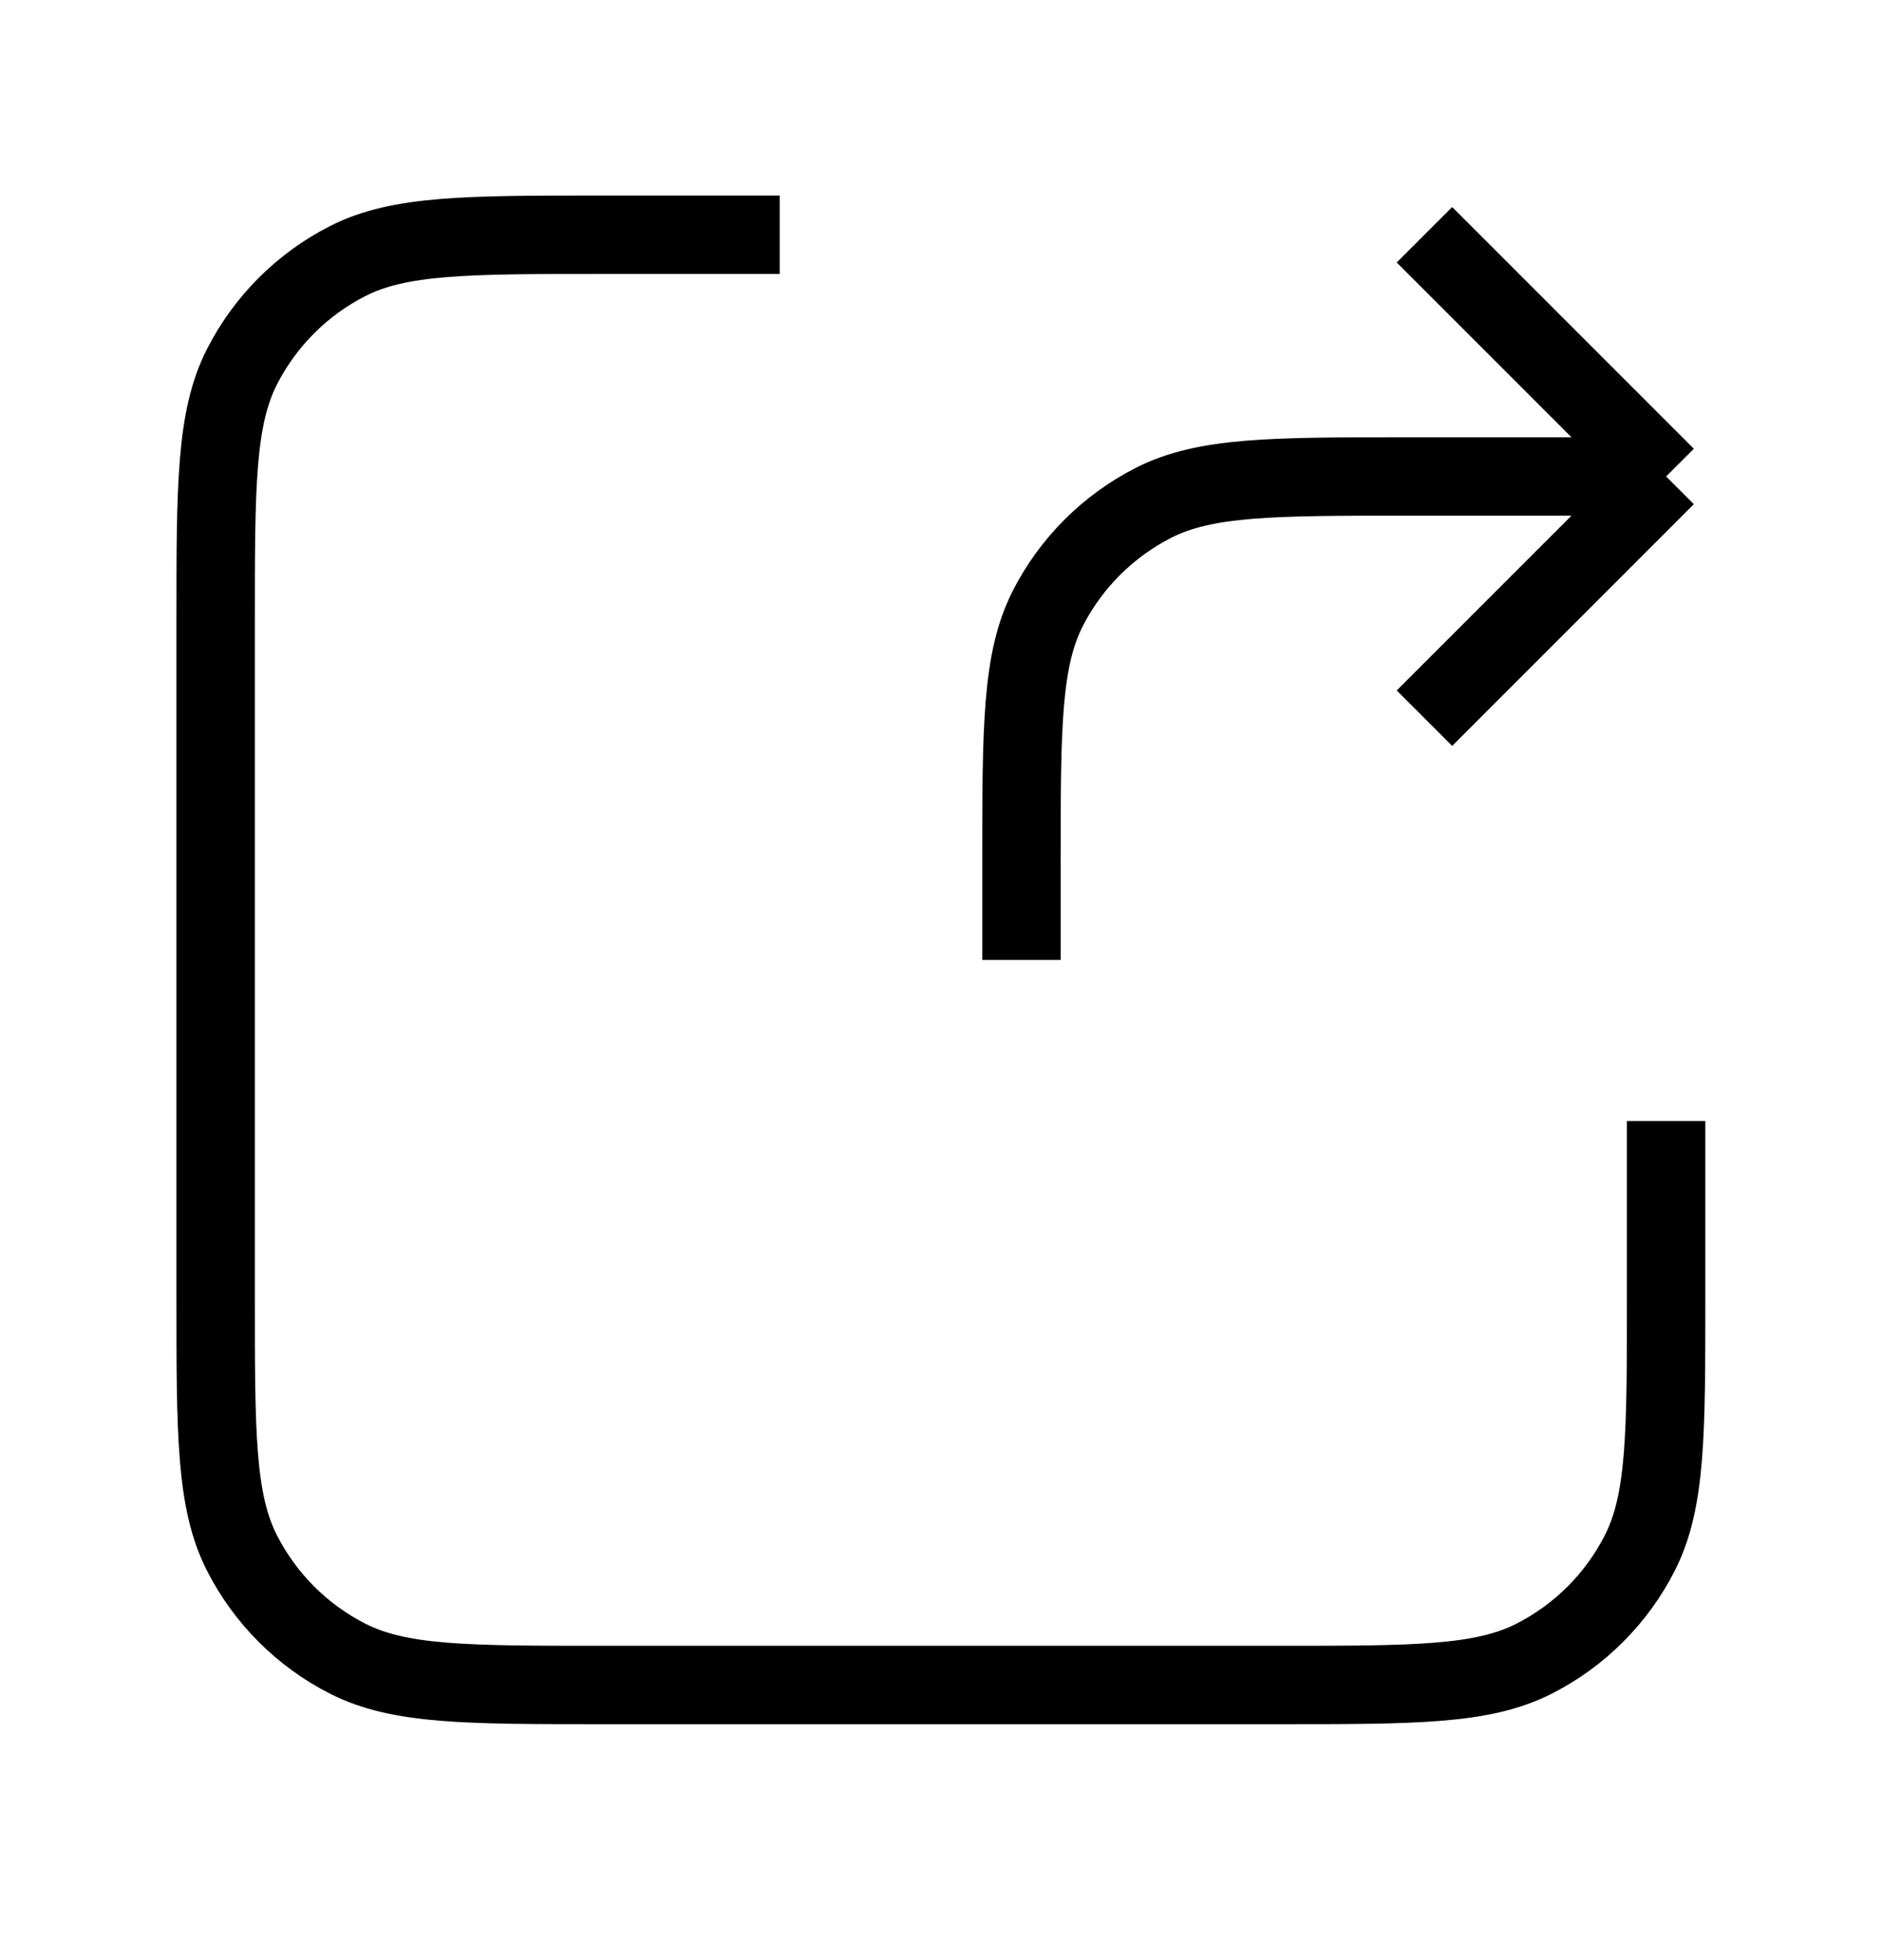 <svg width="24" height="25" viewBox="0 0 24 25" fill="none" xmlns="http://www.w3.org/2000/svg">
<g clipPath="url(#clip0_3429_43409)">
<path d="M21.247 6.077H17.959C16.232 6.077 15.369 6.077 14.71 6.413C14.13 6.709 13.658 7.18 13.362 7.76C13.026 8.42 13.026 9.283 13.026 11.01V12.243M21.247 6.077L18.165 2.994M21.247 6.077L18.165 9.16M9.943 2.994H7.683C5.956 2.994 5.093 2.994 4.433 3.33C3.853 3.626 3.382 4.097 3.086 4.677C2.75 5.337 2.75 6.2 2.75 7.927V16.559C2.75 18.285 2.75 19.149 3.086 19.808C3.382 20.388 3.853 20.86 4.433 21.155C5.093 21.491 5.956 21.491 7.683 21.491H16.315C18.041 21.491 18.905 21.491 19.564 21.155C20.144 20.86 20.616 20.388 20.911 19.808C21.247 19.149 21.247 18.285 21.247 16.559V14.298" stroke="#" strokeWidth="1.5" strokeLinecap="round" strokeLinejoin="round"/>
</g>
<defs>
<clipPath id="clip0_3429_43409">
<rect width="20" height="20" fill="white" transform="translate(2 2.25)"/>
</clipPath>
</defs>
</svg>
